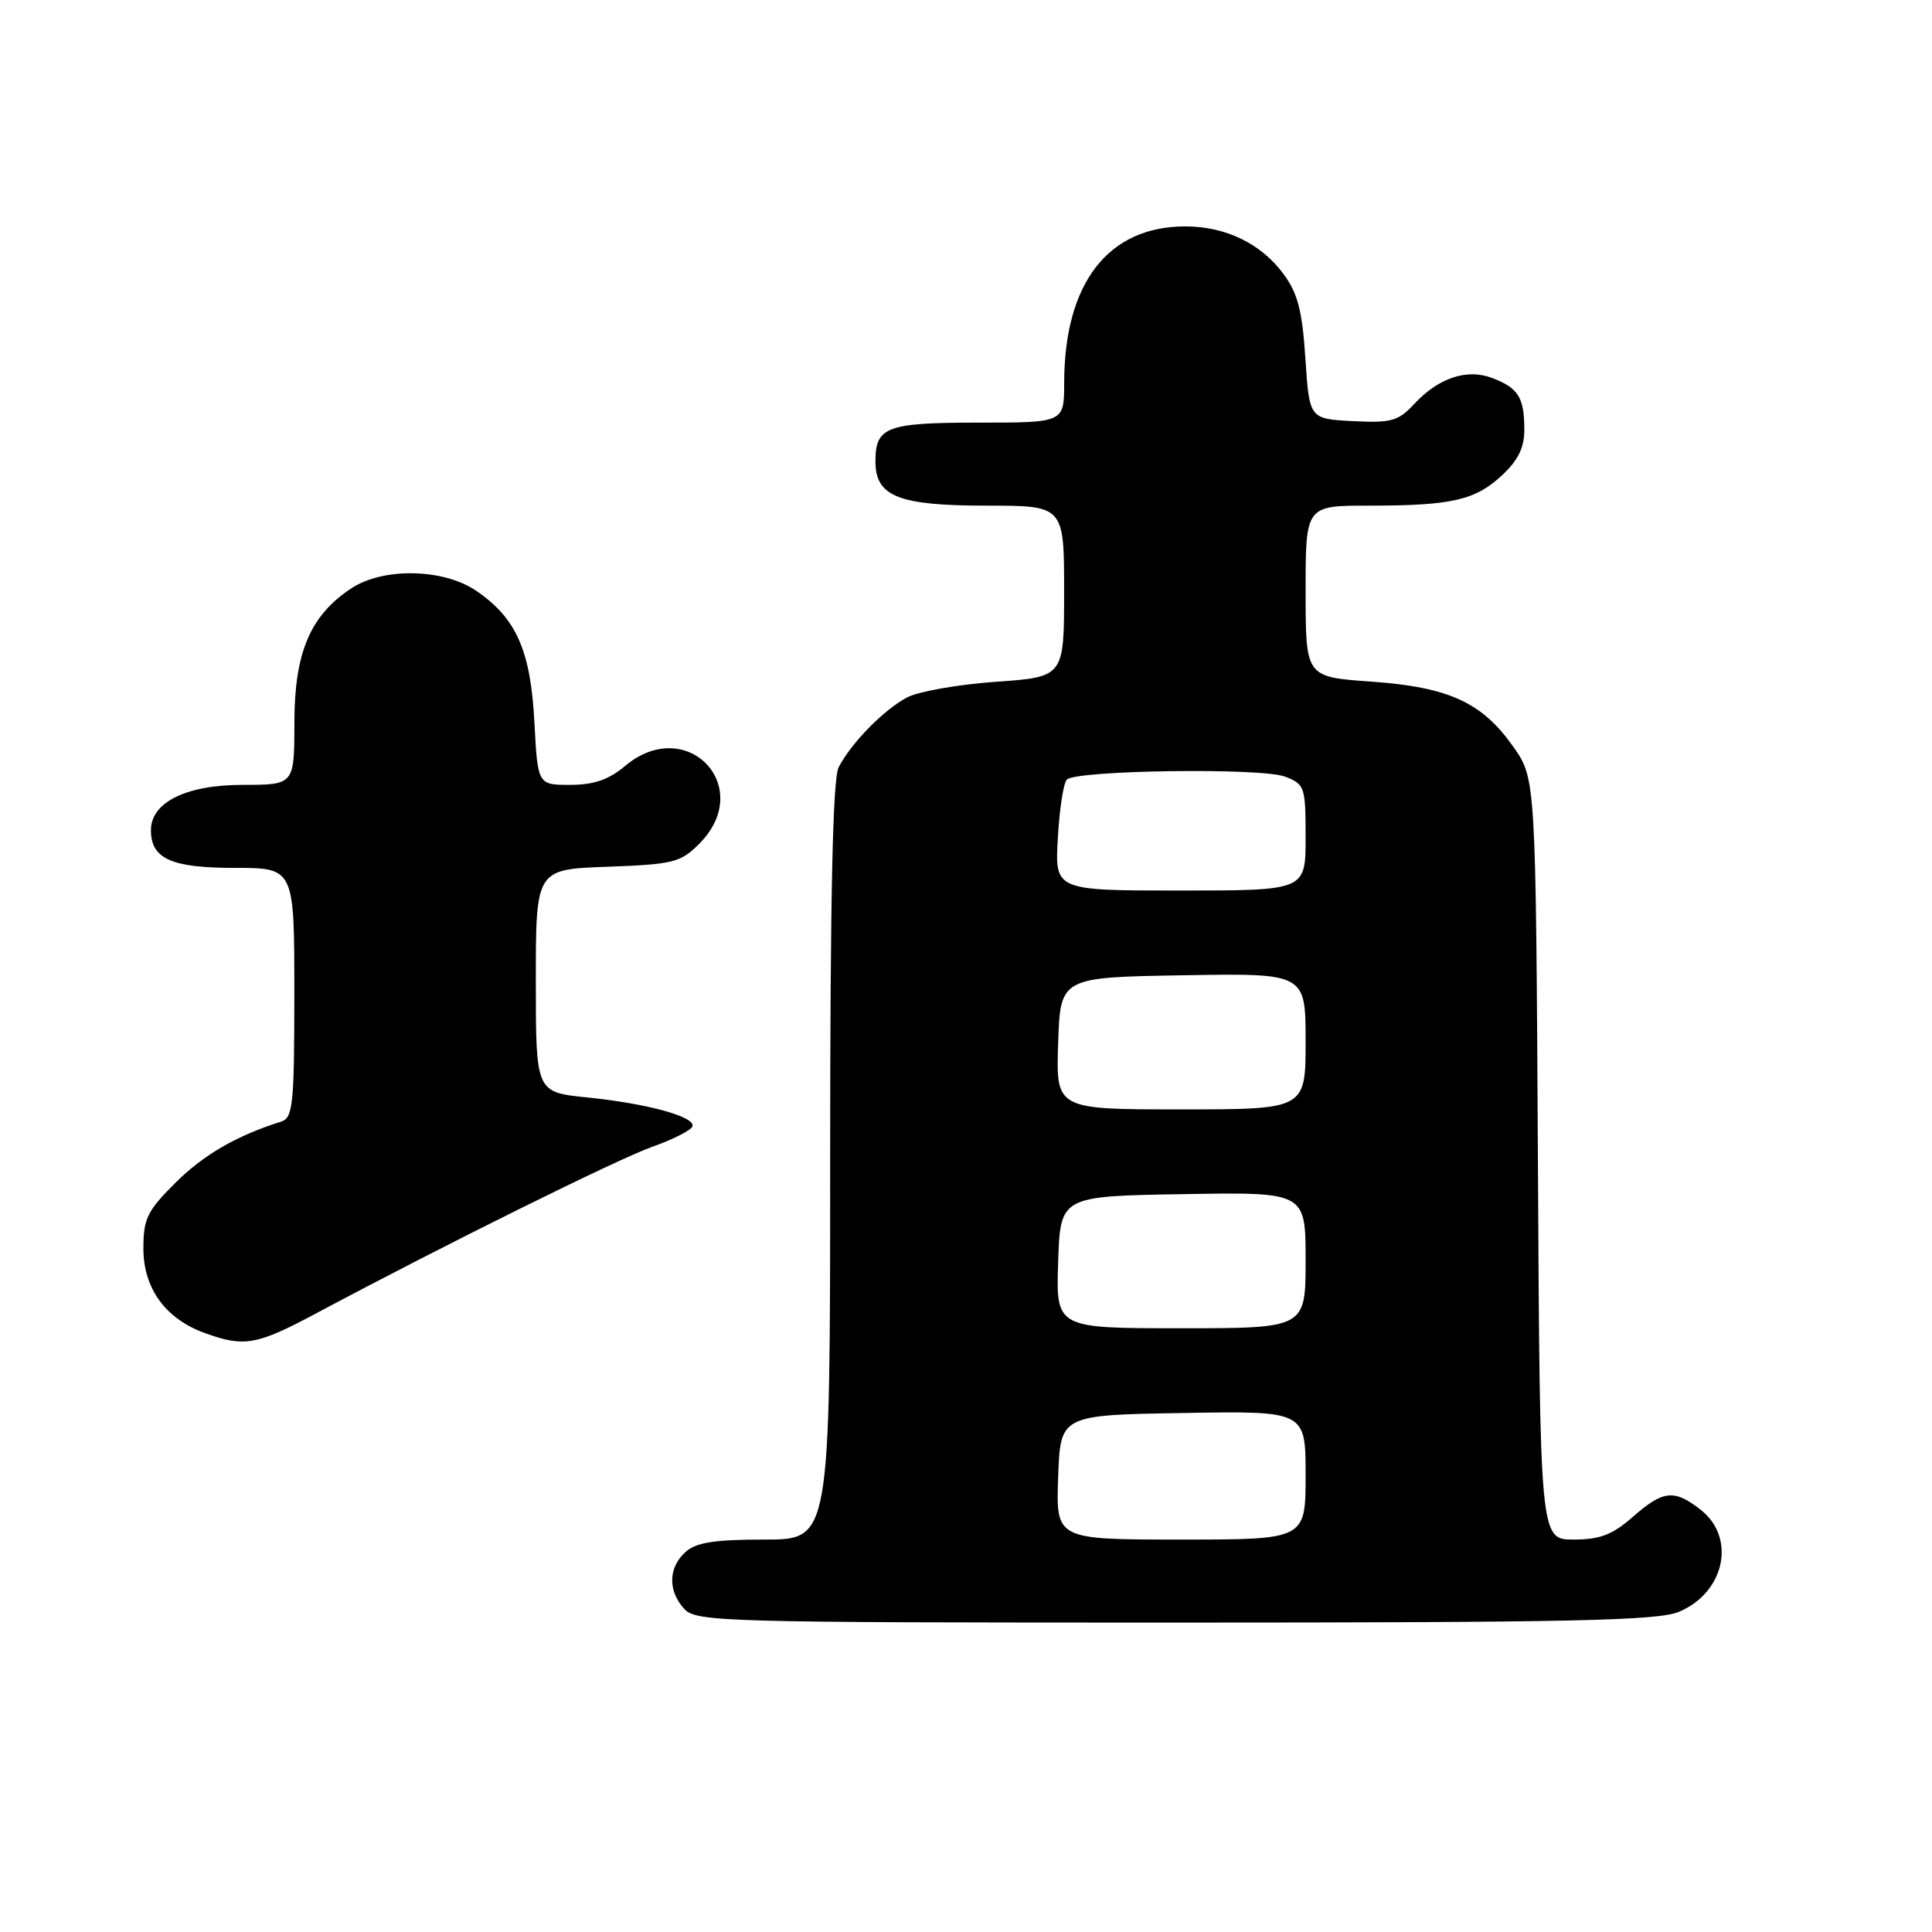 <?xml version="1.0" encoding="UTF-8" standalone="no"?>
<!DOCTYPE svg PUBLIC "-//W3C//DTD SVG 1.1//EN" "http://www.w3.org/Graphics/SVG/1.1/DTD/svg11.dtd" >
<svg xmlns="http://www.w3.org/2000/svg" xmlns:xlink="http://www.w3.org/1999/xlink" version="1.1" viewBox="0 0 256 256">
 <g >
 <path fill="currentColor"
d=" M 222.45 213.58 C 228.53 211.05 230.09 203.79 225.37 200.07 C 221.84 197.30 220.39 197.45 216.35 201.00 C 213.65 203.37 212.00 204.00 208.49 204.00 C 204.05 204.00 204.05 204.00 203.78 153.59 C 203.50 103.17 203.50 103.17 200.50 98.92 C 196.35 93.04 191.95 91.04 181.61 90.31 C 173.00 89.70 173.00 89.70 173.00 78.35 C 173.00 67.00 173.00 67.00 181.37 67.00 C 192.38 67.00 195.47 66.29 199.04 62.97 C 201.19 60.95 202.00 59.28 201.98 56.85 C 201.97 52.66 201.17 51.40 197.73 50.09 C 194.35 48.80 190.59 50.07 187.33 53.59 C 185.28 55.80 184.31 56.06 179.25 55.80 C 173.50 55.50 173.50 55.50 172.97 47.50 C 172.56 41.17 171.95 38.83 170.06 36.29 C 167.07 32.26 162.40 30.00 157.05 30.00 C 146.83 30.00 141.02 37.51 141.01 50.75 C 141.00 56.00 141.00 56.00 129.70 56.00 C 117.45 56.00 116.00 56.55 116.00 61.14 C 116.00 65.79 119.05 67.00 130.72 67.00 C 141.00 67.00 141.00 67.00 141.00 78.35 C 141.00 89.70 141.00 89.70 131.97 90.34 C 127.00 90.69 121.71 91.62 120.22 92.40 C 117.13 94.02 112.78 98.45 111.12 101.68 C 110.34 103.21 110.00 118.89 110.00 153.93 C 110.00 204.00 110.00 204.00 101.33 204.00 C 94.66 204.00 92.23 204.38 90.83 205.65 C 88.55 207.71 88.48 210.77 90.65 213.17 C 92.23 214.91 95.56 215.00 155.69 215.00 C 208.08 215.00 219.65 214.75 222.45 213.58 Z  M 42.00 173.97 C 58.80 165.00 81.80 153.60 86.47 151.94 C 89.21 150.97 91.58 149.76 91.75 149.25 C 92.17 147.98 85.78 146.22 77.75 145.41 C 71.00 144.72 71.00 144.72 71.00 129.96 C 71.00 115.19 71.00 115.19 80.48 114.85 C 89.21 114.53 90.17 114.29 92.65 111.81 C 100.18 104.27 90.99 94.62 82.82 101.50 C 80.66 103.32 78.67 104.00 75.55 104.00 C 71.25 104.00 71.25 104.00 70.81 95.66 C 70.31 86.16 68.39 81.86 63.05 78.25 C 58.69 75.32 50.77 75.18 46.56 77.95 C 41.10 81.55 39.01 86.48 39.01 95.75 C 39.00 104.00 39.00 104.00 32.13 104.00 C 24.67 104.00 20.00 106.31 20.00 110.00 C 20.00 113.79 22.69 115.00 31.07 115.00 C 39.00 115.00 39.00 115.00 39.00 131.53 C 39.00 146.40 38.82 148.12 37.25 148.62 C 31.35 150.48 26.98 153.01 23.25 156.72 C 19.51 160.44 19.00 161.49 19.00 165.42 C 19.00 170.72 21.92 174.74 27.12 176.63 C 32.40 178.54 33.99 178.25 42.00 173.97 Z  M 140.21 195.75 C 140.50 187.50 140.50 187.50 156.75 187.23 C 173.00 186.95 173.00 186.95 173.00 195.48 C 173.00 204.00 173.00 204.00 156.46 204.00 C 139.92 204.00 139.92 204.00 140.21 195.75 Z  M 140.21 167.25 C 140.50 158.50 140.50 158.50 156.75 158.23 C 173.00 157.95 173.00 157.95 173.00 166.98 C 173.00 176.00 173.00 176.00 156.46 176.00 C 139.92 176.00 139.92 176.00 140.21 167.25 Z  M 140.21 138.25 C 140.50 129.50 140.50 129.50 156.75 129.23 C 173.00 128.95 173.00 128.95 173.00 137.98 C 173.00 147.00 173.00 147.00 156.46 147.00 C 139.92 147.00 139.92 147.00 140.21 138.25 Z  M 140.17 111.05 C 140.38 107.23 140.92 103.75 141.36 103.30 C 142.61 102.05 167.13 101.71 170.25 102.90 C 172.89 103.91 173.00 104.23 173.00 110.98 C 173.00 118.00 173.00 118.00 156.39 118.00 C 139.77 118.00 139.77 118.00 140.17 111.05 Z "/>
</g>
</svg>